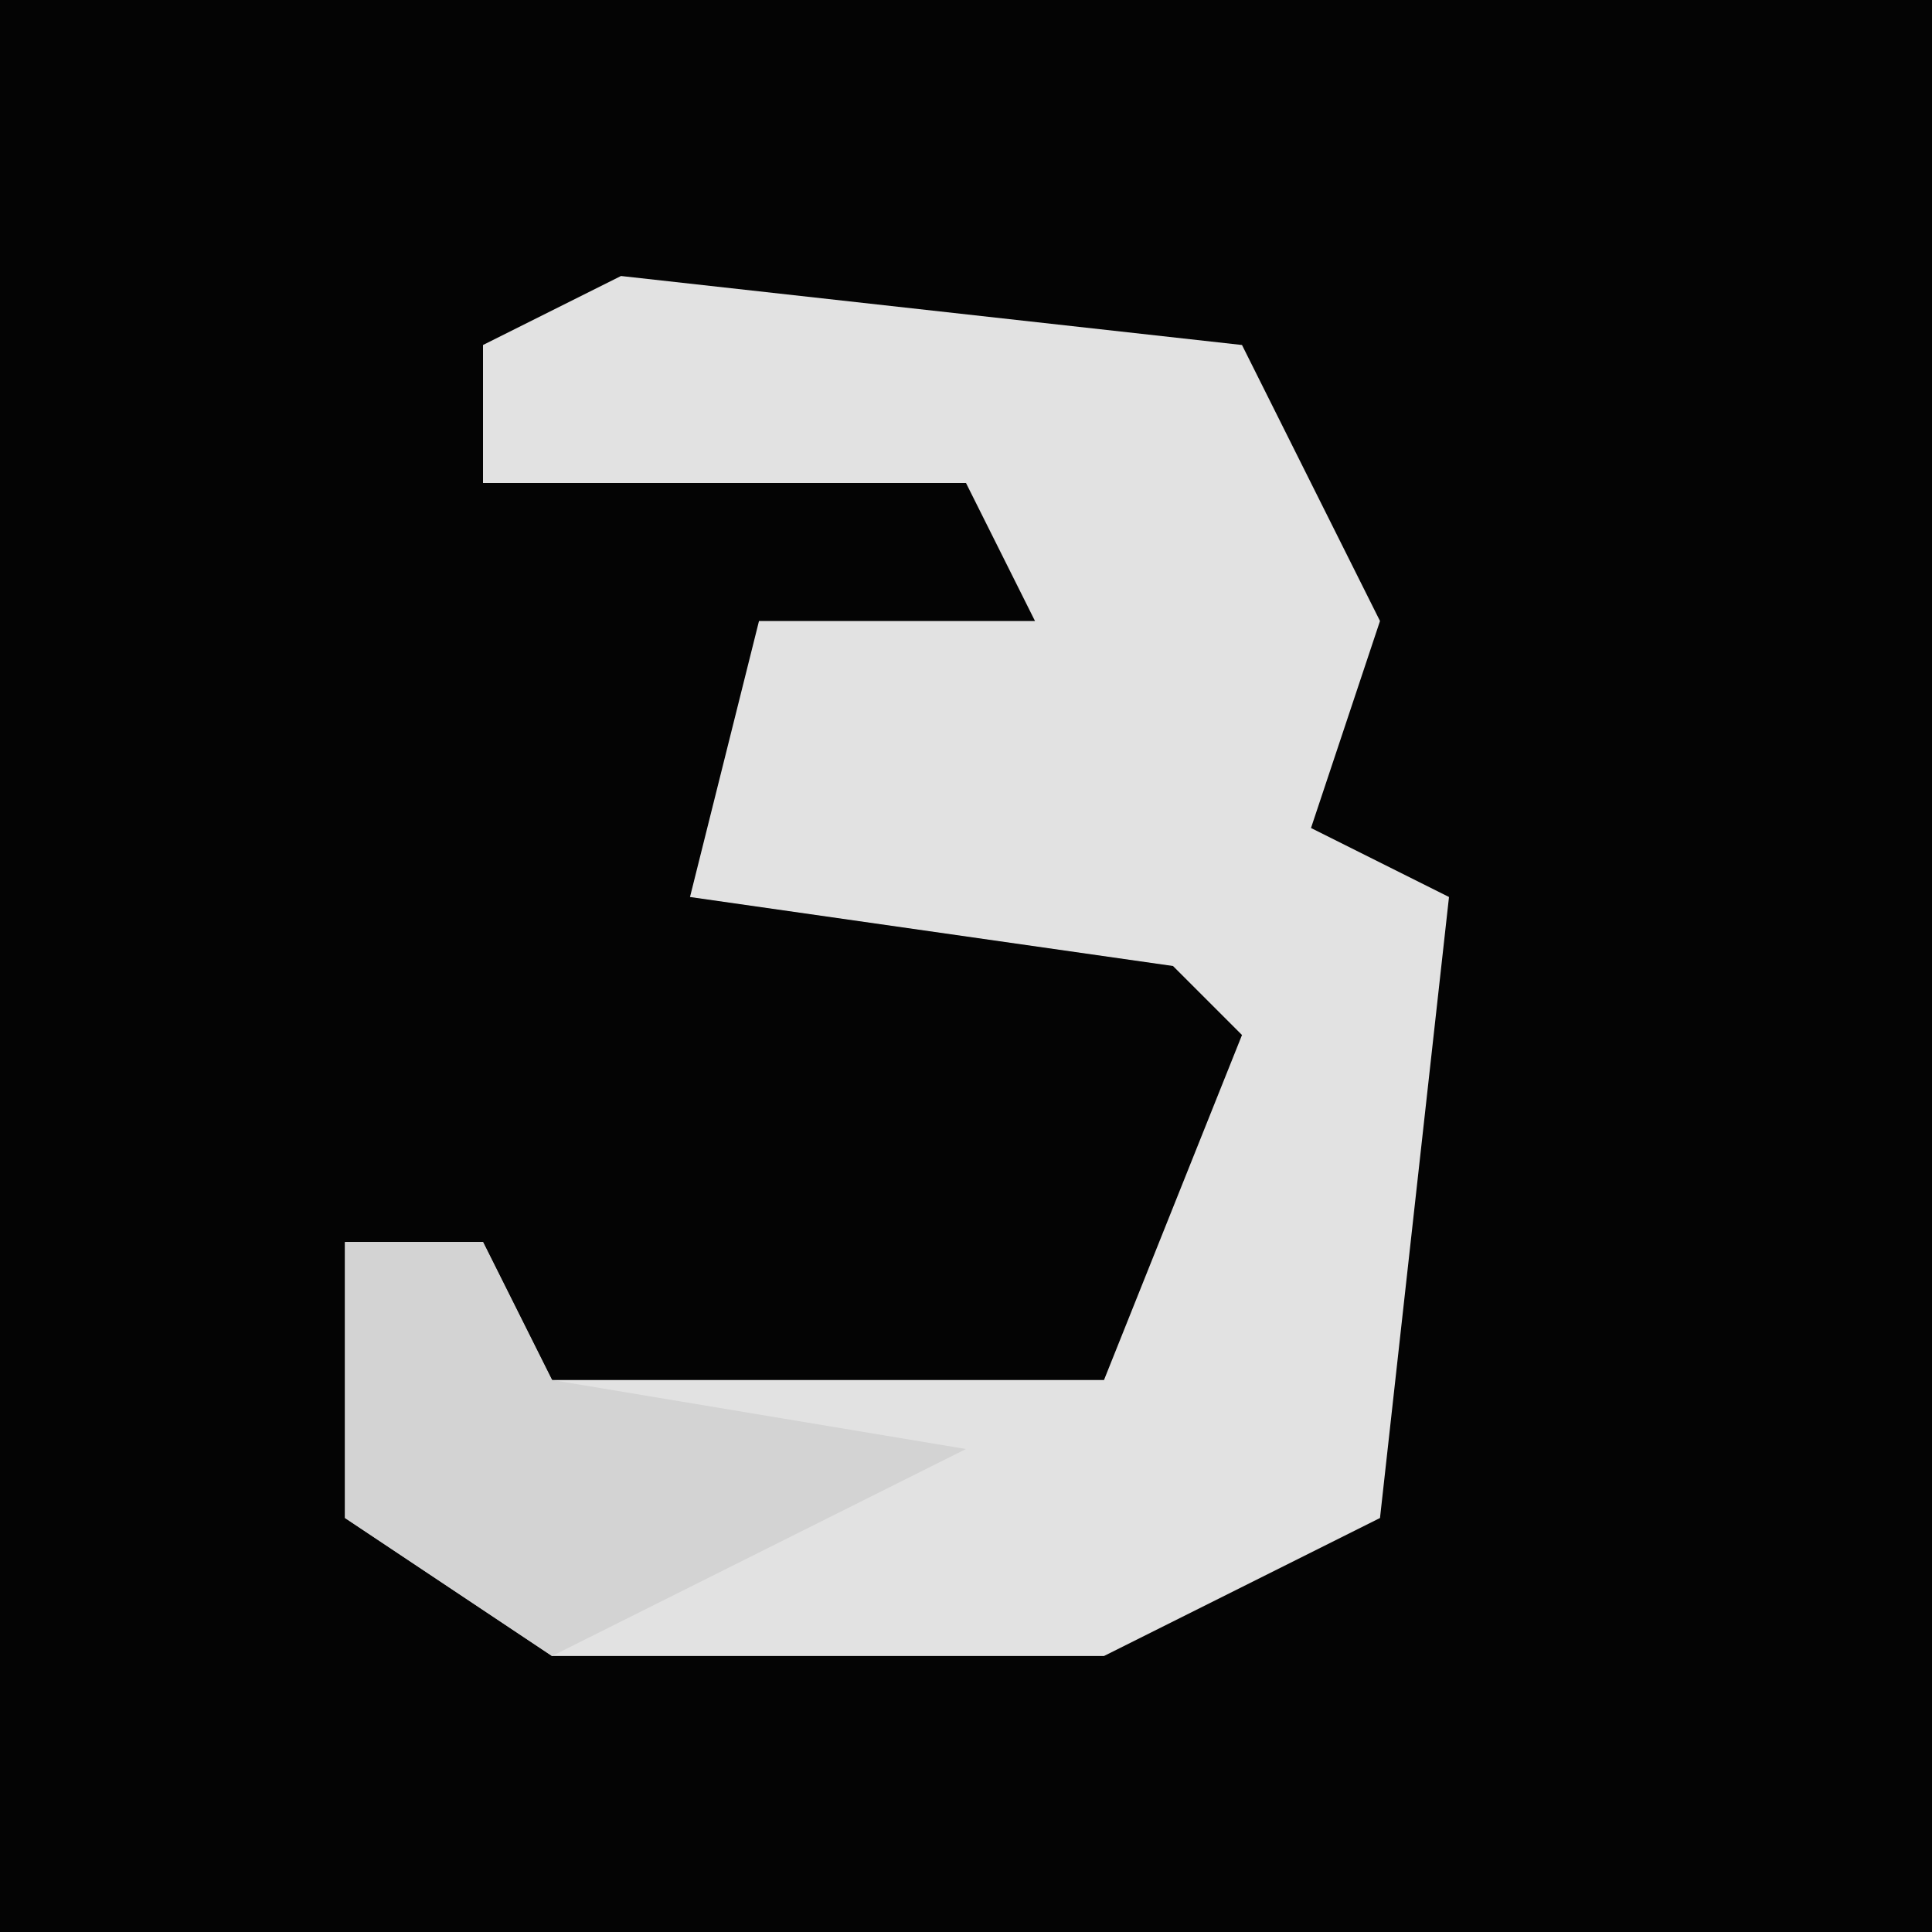 <?xml version="1.0" encoding="UTF-8"?>
<svg version="1.1" xmlns="http://www.w3.org/2000/svg" width="28" height="28">
<path d="M0,0 L28,0 L28,28 L0,28 Z " fill="#040404" transform="translate(0,0)"/>
<path d="M0,0 L9,1 L11,5 L10,8 L12,9 L11,18 L7,20 L-1,20 L-4,18 L-4,14 L-2,14 L-1,16 L7,16 L9,11 L8,10 L1,9 L2,5 L6,5 L5,3 L-2,3 L-2,1 Z " fill="#E2E2E2" transform="translate(9,4)"/>
<path d="M0,0 L2,0 L3,2 L9,3 L5,5 L3,6 L0,4 Z " fill="#D3D3D3" transform="translate(5,18)"/>
</svg>
